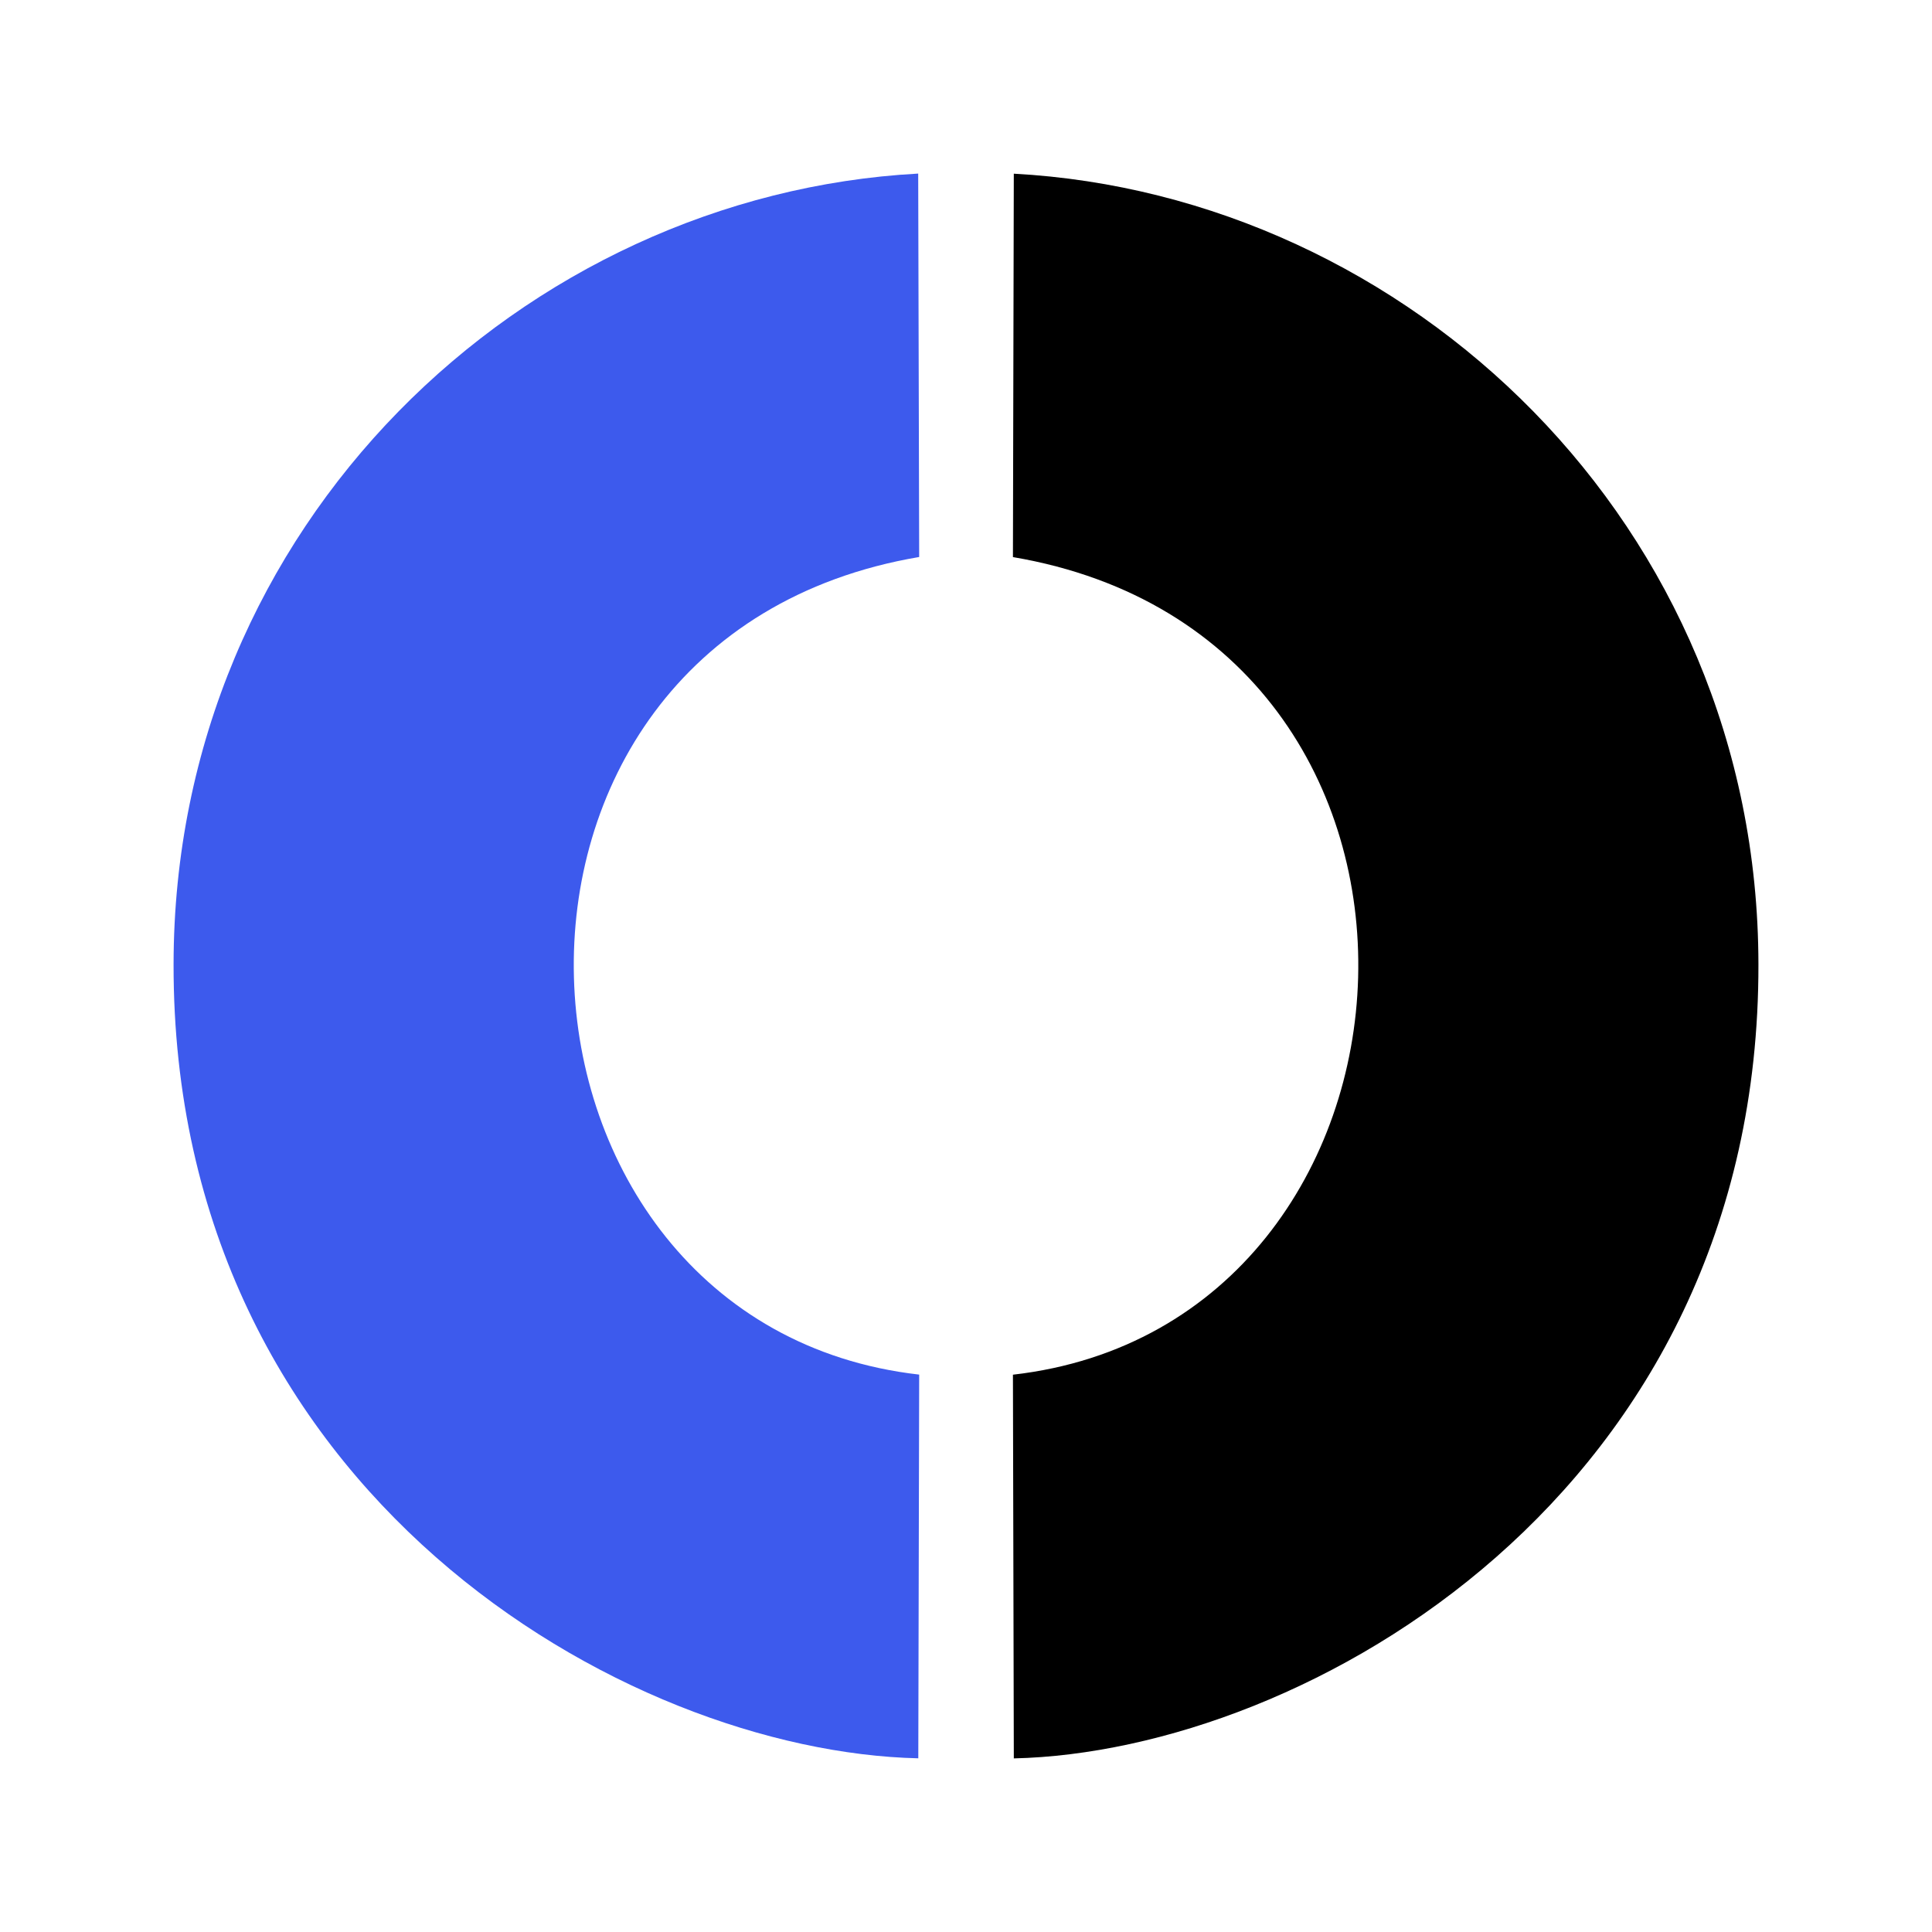<svg width="512" height="512" viewBox="0 0 120 120" xmlns="http://www.w3.org/2000/svg"><path style="fill:#fff;" d="M0 0h120v120H0z"/><path d="m62.97 109.219-.055-23.834c27.318-3.122 29.858-45.718 0-50.783l.054-23.814c24.459 1.327 46.224 21.73 46.25 49.11.054 32.835-28.076 48.91-46.263 49.32z" style="stroke-width:6.412"/><path d="M57.031 10.781c-24.459 1.328-46.224 21.73-46.25 49.11-.054 32.842 28.07 48.911 46.256 49.321l.055-23.833c-27.325-3.116-29.858-45.718 0-50.783z" fill="#3d5aed" style="stroke-width:6.412"/></svg>